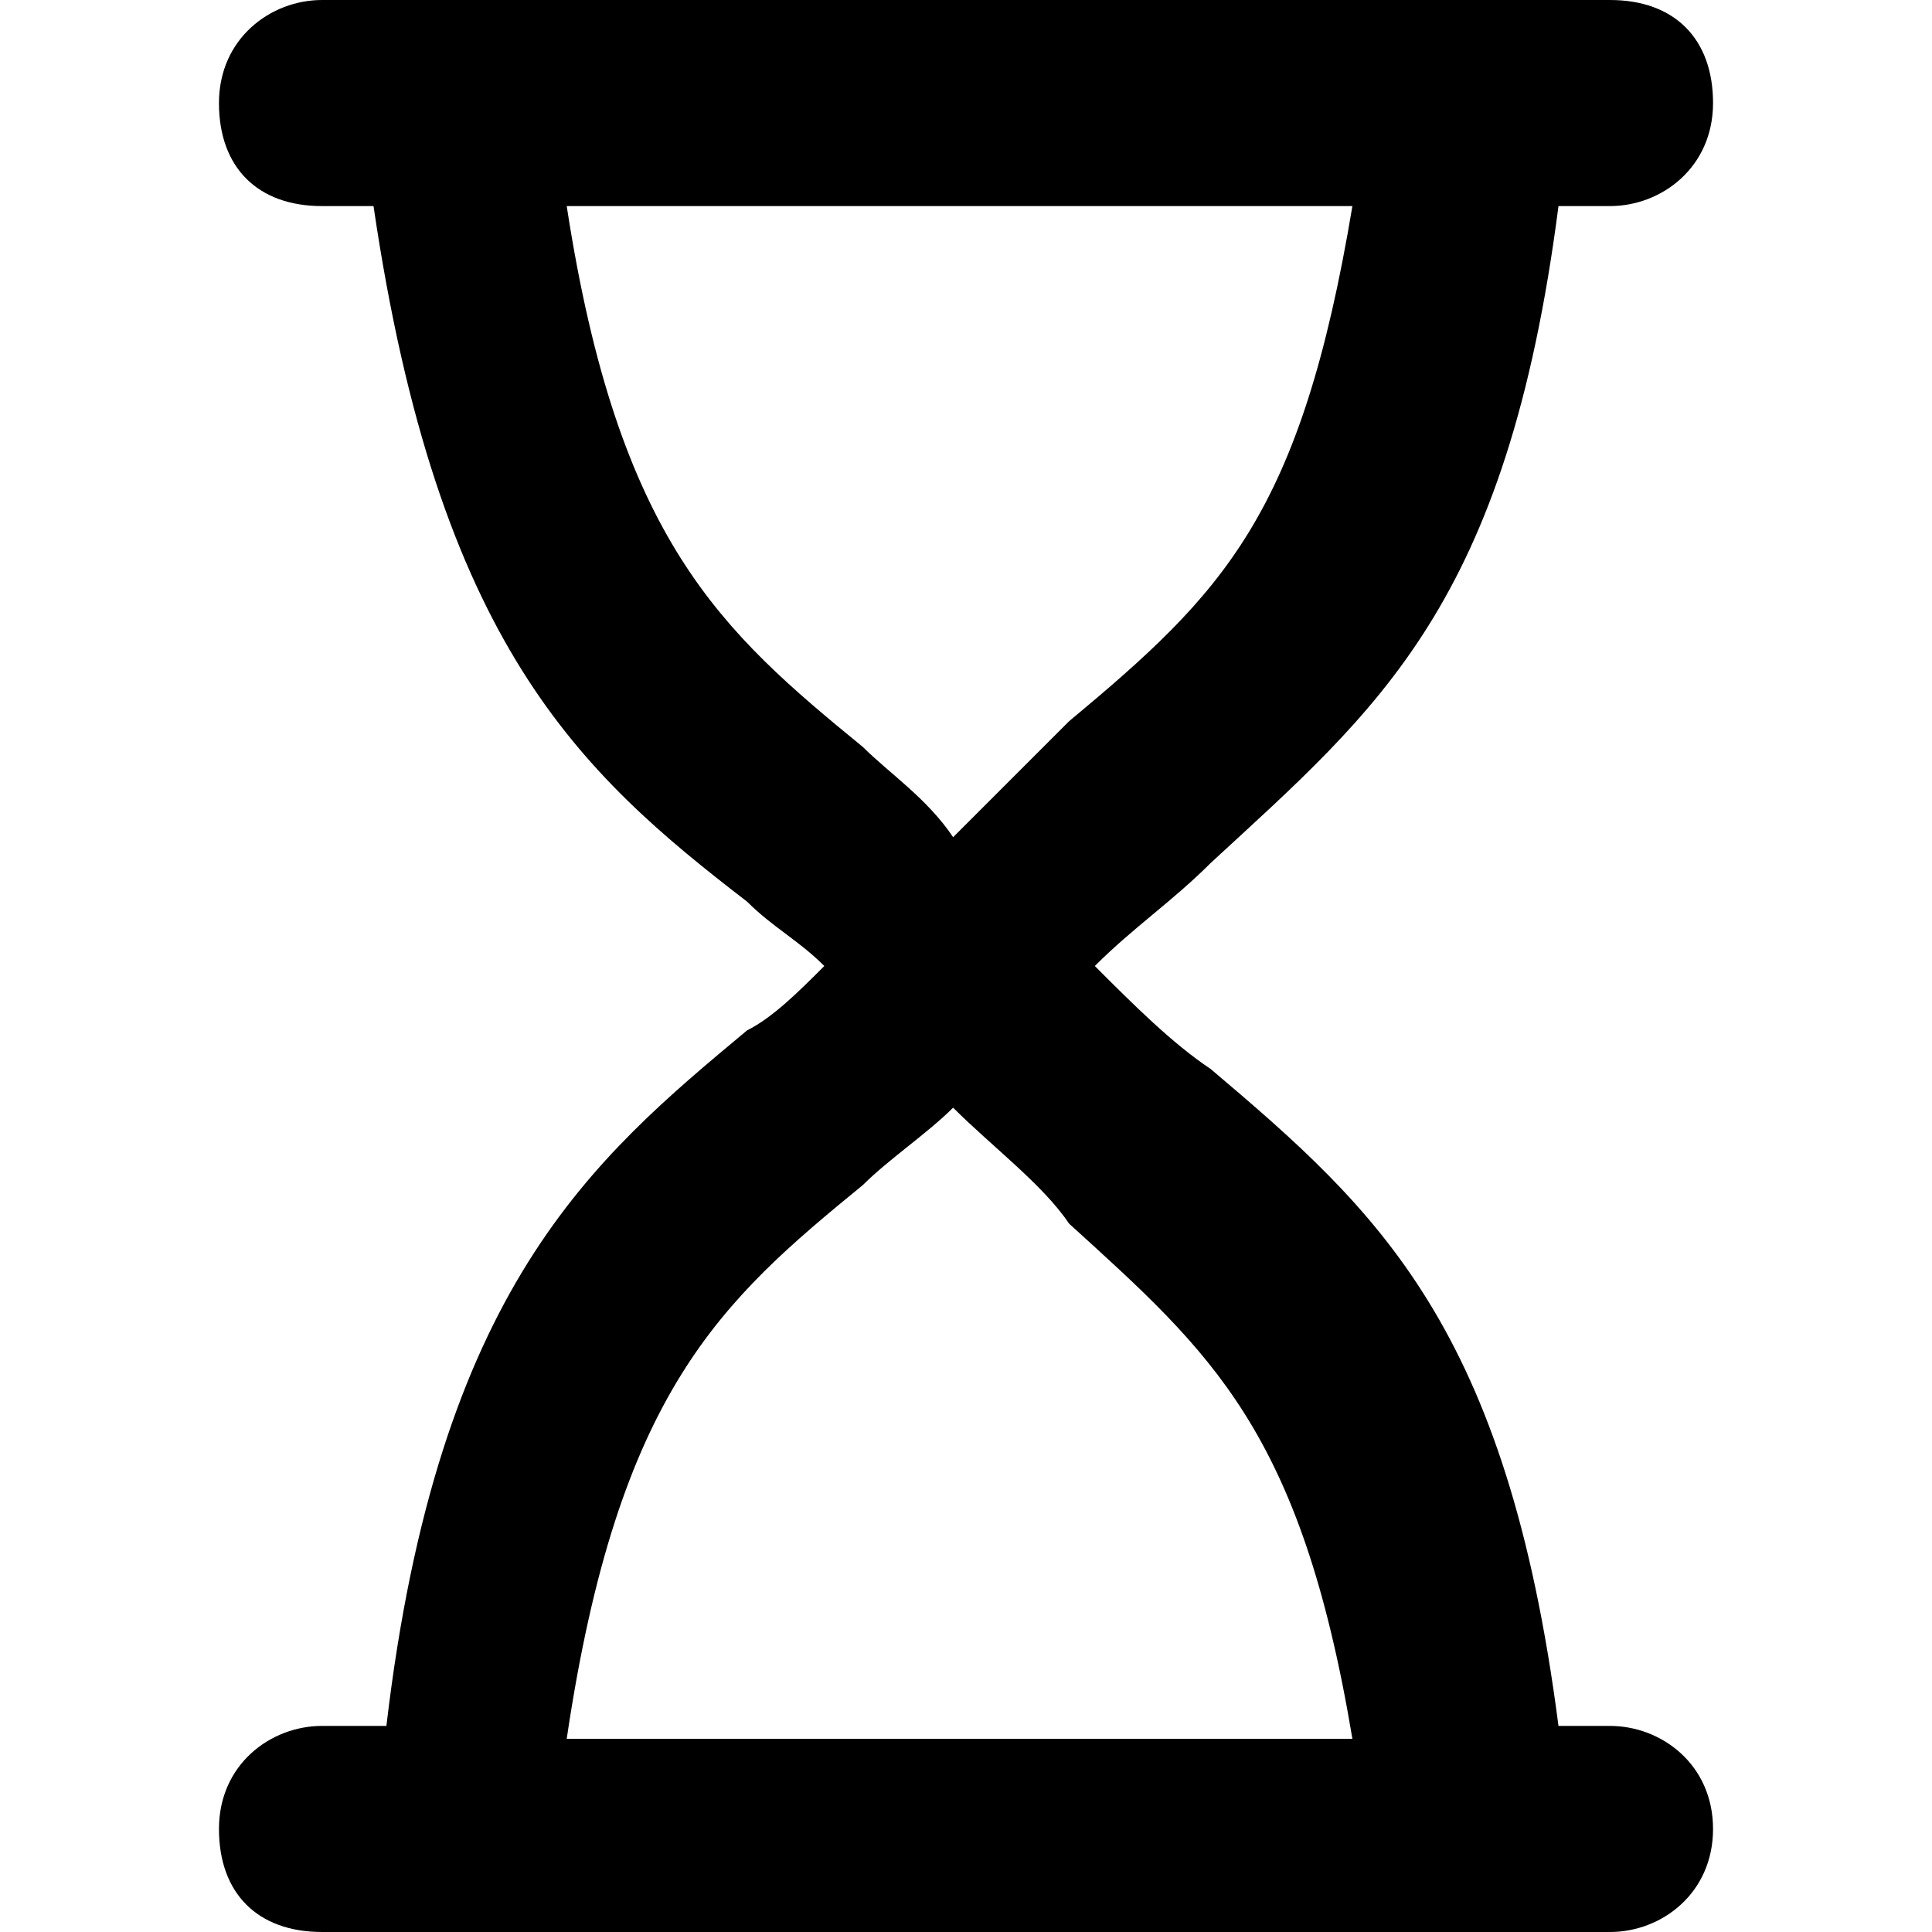<?xml version="1.0" encoding="utf-8"?>
<!-- Generator: Adobe Illustrator 26.0.0, SVG Export Plug-In . SVG Version: 6.00 Build 0)  -->
<svg version="1.1" id="Layer_1" xmlns="http://www.w3.org/2000/svg" xmlns:xlink="http://www.w3.org/1999/xlink" x="0px" y="0px"
	 viewBox="0 0 15 15" style="enable-background:new 0 0 15 15;" xml:space="preserve">
<path d="M12.5,13.4h-0.4c-0.4-3.1-1.4-4-2.7-5.1C9.1,8.1,8.8,7.8,8.5,7.5C8.8,7.2,9.1,7,9.4,6.7c1.3-1.2,2.3-2,2.7-5.1h0.4
	c0.4,0,0.8-0.3,0.8-0.8s-0.3-0.8-0.8-0.8h-10c-0.4,0-0.8,0.3-0.8,0.8s0.3,0.8,0.8,0.8h0.4C3.4,5,4.5,6,5.8,7C6,7.2,6.2,7.3,6.4,7.5
	C6.2,7.7,6,7.9,5.8,8c-1.2,1-2.4,2-2.8,5.4H2.5c-0.4,0-0.8,0.3-0.8,0.8s0.3,0.8,0.8,0.8h10c0.4,0,0.8-0.3,0.8-0.8
	S12.9,13.4,12.5,13.4z M4.4,1.6h6.1c-0.4,2.4-1,3-2.2,4C8.1,5.8,7.8,6.1,7.4,6.5C7.2,6.2,6.9,6,6.7,5.8C5.6,4.9,4.8,4.2,4.4,1.6z
	 M6.7,9.2C6.9,9,7.2,8.8,7.4,8.6c0.3,0.3,0.7,0.6,0.9,0.9c1.1,1,1.8,1.6,2.2,4H4.4C4.8,10.8,5.6,10.1,6.7,9.2z"/>
</svg>
